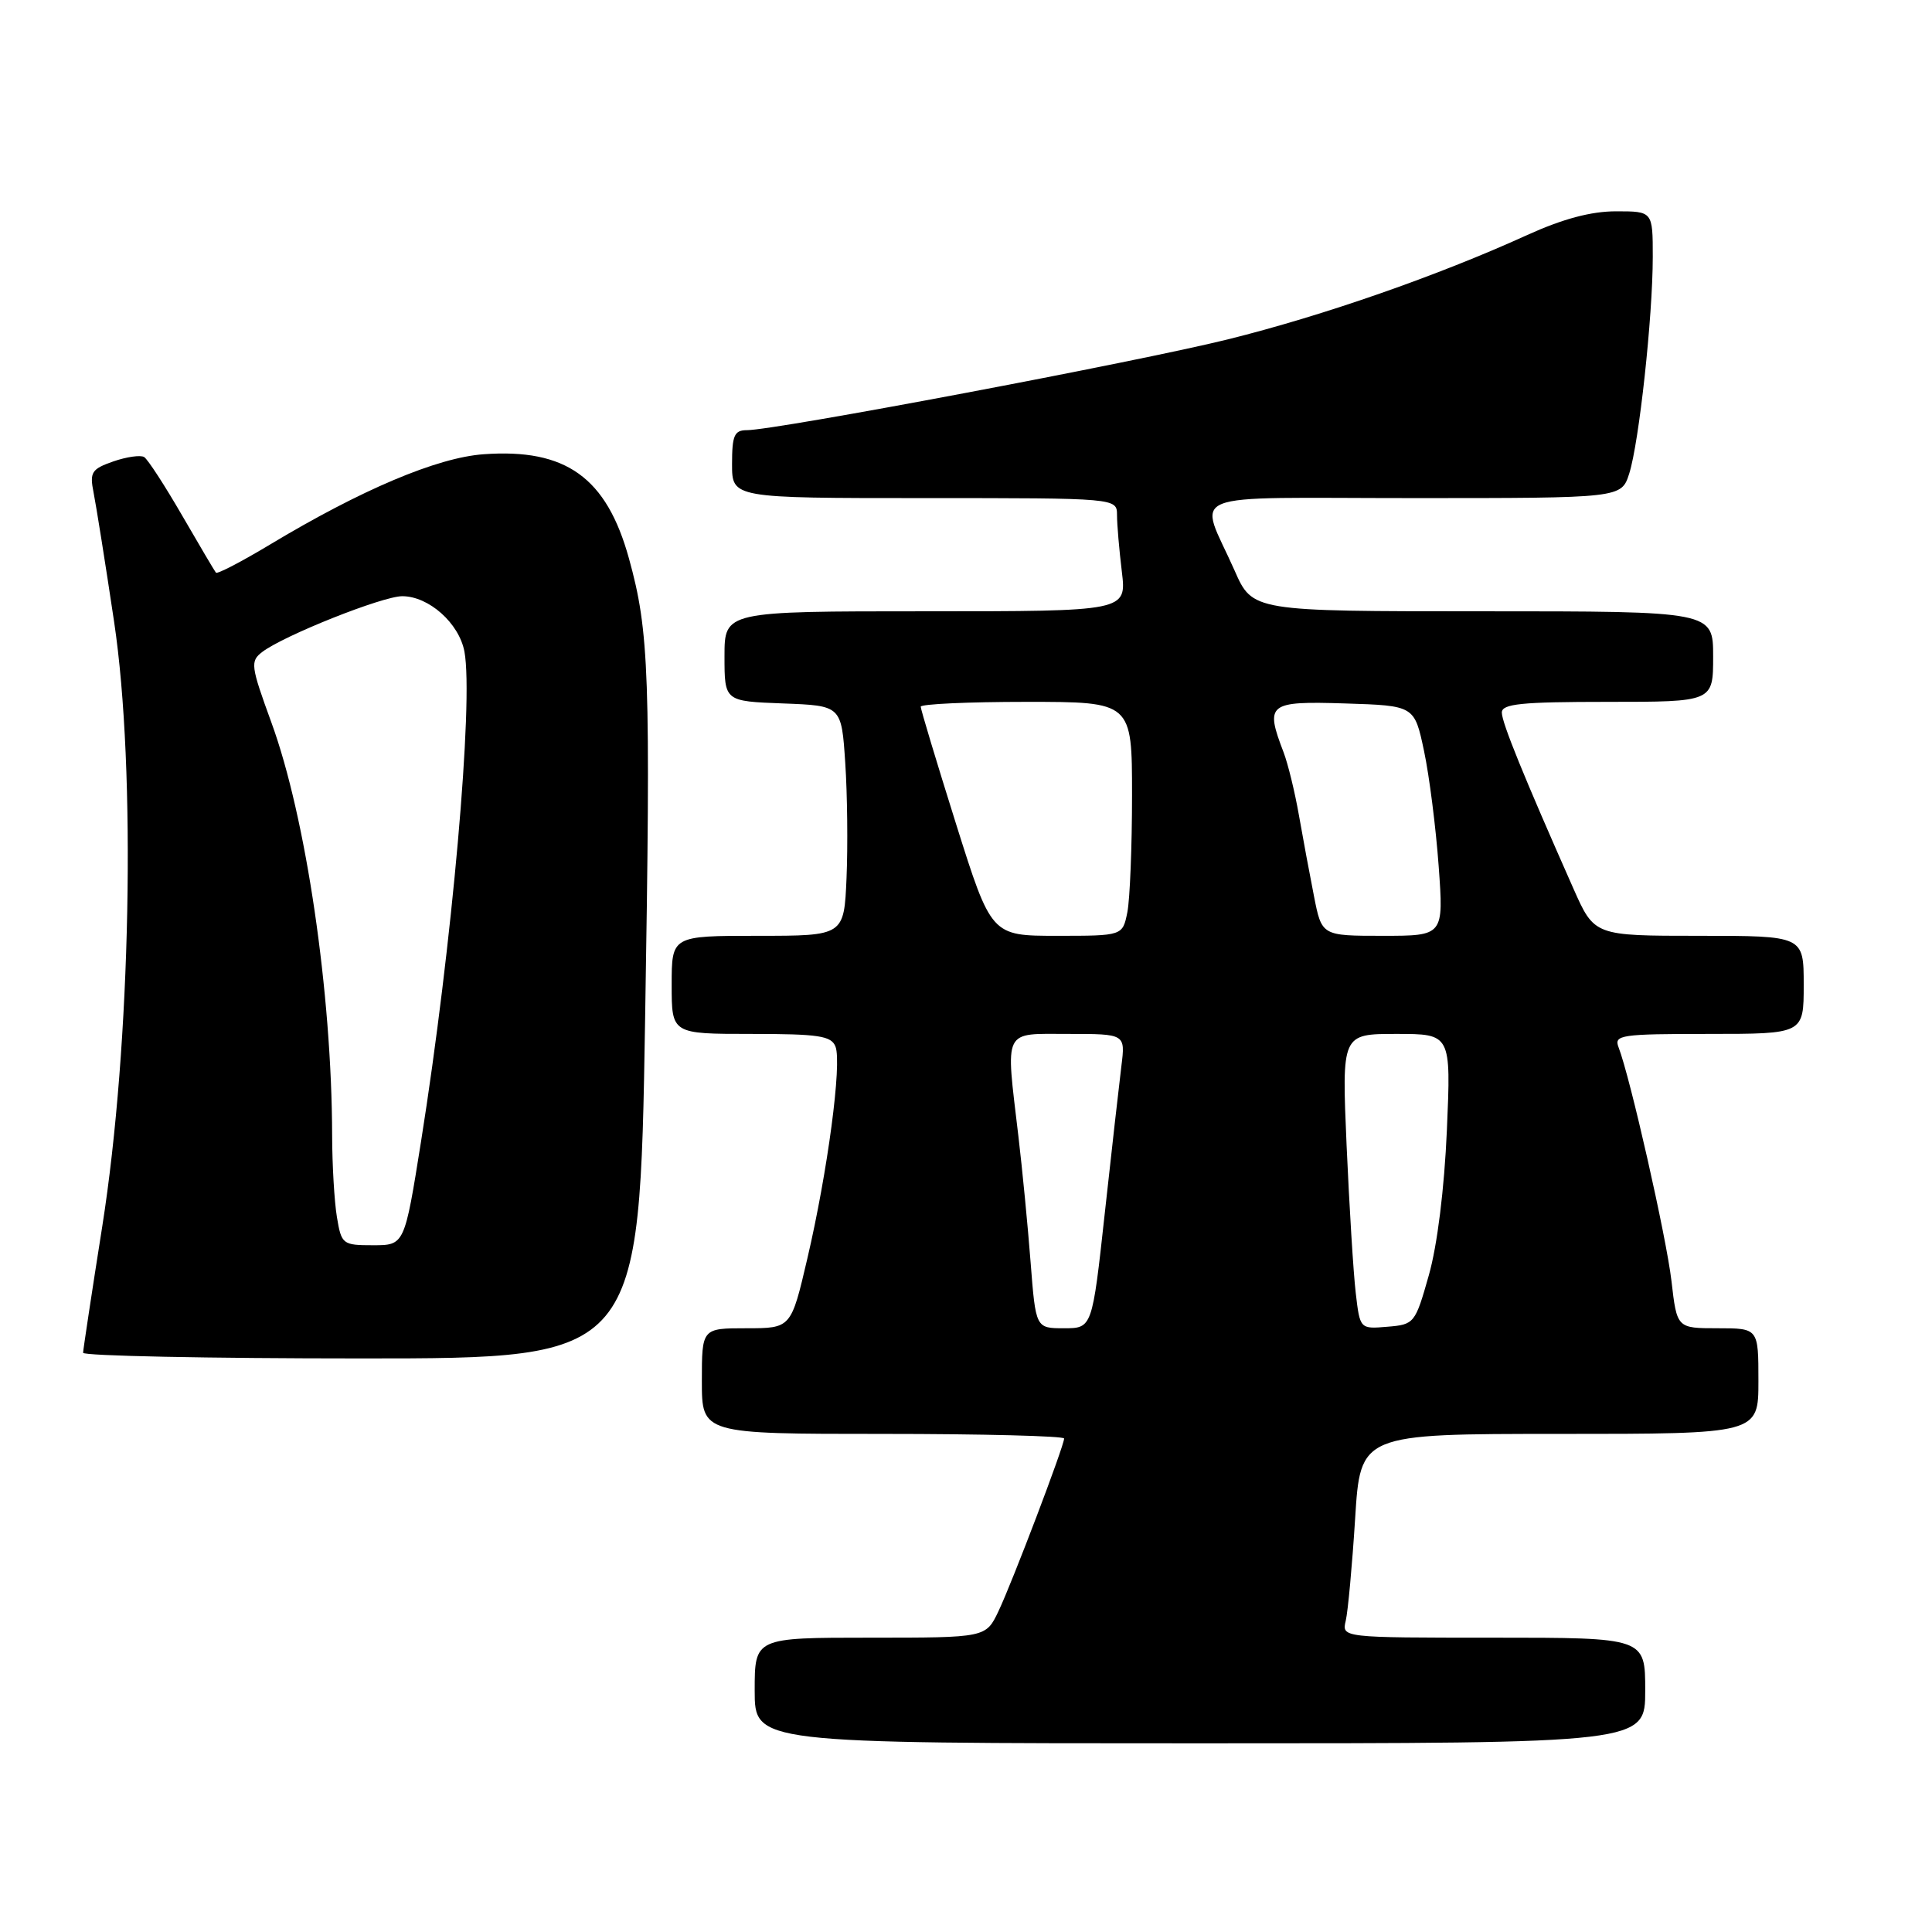 <?xml version="1.0" encoding="UTF-8" standalone="no"?>
<!DOCTYPE svg PUBLIC "-//W3C//DTD SVG 1.1//EN" "http://www.w3.org/Graphics/SVG/1.1/DTD/svg11.dtd" >
<svg xmlns="http://www.w3.org/2000/svg" xmlns:xlink="http://www.w3.org/1999/xlink" version="1.1" viewBox="0 0 256 256">
 <g >
 <path fill="currentColor"
d=" M 218.00 224.00 C 218.00 217.00 218.00 217.00 197.89 217.00 C 177.78 217.00 177.78 217.00 178.32 214.75 C 178.61 213.51 179.17 207.44 179.56 201.25 C 180.26 190.00 180.26 190.00 206.63 190.00 C 233.00 190.00 233.00 190.00 233.00 183.00 C 233.00 176.00 233.00 176.00 227.60 176.00 C 222.20 176.00 222.20 176.00 221.48 169.75 C 220.81 163.96 216.01 142.75 214.46 138.75 C 213.84 137.14 214.79 137.00 226.39 137.00 C 239.00 137.00 239.00 137.00 239.00 130.50 C 239.00 124.00 239.00 124.00 225.13 124.00 C 211.26 124.00 211.26 124.00 208.49 117.75 C 201.90 102.88 199.00 95.75 199.00 94.42 C 199.00 93.26 201.57 93.00 213.00 93.00 C 227.00 93.00 227.00 93.00 227.00 87.00 C 227.00 81.00 227.00 81.00 196.49 81.00 C 165.97 81.00 165.97 81.00 163.59 75.60 C 158.83 64.84 155.96 66.00 187.36 66.00 C 214.84 66.00 214.84 66.00 215.88 62.75 C 217.19 58.63 219.00 41.95 219.00 34.04 C 219.00 28.00 219.00 28.00 214.14 28.00 C 210.82 28.00 207.09 29.00 202.39 31.13 C 190.51 36.54 175.33 41.83 162.69 44.97 C 150.63 47.96 102.75 57.00 98.96 57.00 C 97.30 57.00 97.00 57.69 97.00 61.50 C 97.00 66.00 97.00 66.00 122.50 66.00 C 148.00 66.00 148.00 66.00 148.01 68.25 C 148.01 69.49 148.30 72.86 148.65 75.75 C 149.28 81.00 149.28 81.00 122.64 81.00 C 96.00 81.00 96.00 81.00 96.00 86.96 C 96.00 92.92 96.00 92.92 103.75 93.21 C 111.50 93.50 111.50 93.50 112.00 101.09 C 112.28 105.27 112.35 112.13 112.17 116.34 C 111.84 124.00 111.84 124.00 100.42 124.00 C 89.00 124.00 89.00 124.00 89.00 130.50 C 89.00 137.00 89.00 137.00 99.53 137.00 C 108.49 137.00 110.16 137.25 110.71 138.69 C 111.57 140.92 109.67 155.24 106.98 166.75 C 104.82 176.00 104.82 176.00 98.91 176.00 C 93.00 176.00 93.00 176.00 93.00 183.00 C 93.00 190.00 93.00 190.00 117.00 190.00 C 130.20 190.00 141.00 190.28 141.00 190.61 C 141.00 191.59 134.13 209.66 132.30 213.50 C 130.63 217.00 130.63 217.00 115.31 217.00 C 100.00 217.00 100.00 217.00 100.00 224.00 C 100.00 231.00 100.00 231.00 159.00 231.00 C 218.00 231.00 218.00 231.00 218.00 224.00 Z  M 85.48 135.10 C 86.23 89.39 86.03 83.71 83.34 74.00 C 80.37 63.26 74.99 59.40 64.08 60.19 C 57.91 60.63 47.84 64.90 35.72 72.19 C 31.99 74.43 28.79 76.10 28.61 75.88 C 28.44 75.67 26.42 72.26 24.13 68.30 C 21.84 64.34 19.58 60.86 19.10 60.56 C 18.62 60.27 16.78 60.53 15.02 61.14 C 12.13 62.15 11.86 62.57 12.40 65.27 C 12.73 66.92 13.96 74.63 15.12 82.39 C 18.06 102.00 17.34 138.47 13.55 162.50 C 12.16 171.30 11.02 178.84 11.01 179.25 C 11.01 179.66 27.59 180.00 47.87 180.00 C 84.74 180.00 84.74 180.00 85.48 135.10 Z  M 136.56 167.25 C 136.19 162.44 135.46 154.91 134.94 150.53 C 133.24 136.11 132.80 137.00 141.56 137.00 C 149.12 137.00 149.12 137.00 148.59 141.25 C 148.30 143.59 147.31 152.36 146.39 160.75 C 144.72 176.00 144.72 176.00 140.98 176.00 C 137.24 176.00 137.24 176.00 136.56 167.25 Z  M 179.64 171.30 C 179.33 168.66 178.79 159.86 178.43 151.75 C 177.79 137.00 177.79 137.00 185.03 137.00 C 192.27 137.00 192.27 137.00 191.72 149.75 C 191.38 157.52 190.45 165.04 189.32 169.00 C 187.52 175.36 187.40 175.51 183.84 175.80 C 180.20 176.11 180.20 176.11 179.64 171.30 Z  M 126.67 109.14 C 124.10 100.96 122.00 93.99 122.00 93.64 C 122.00 93.29 128.30 93.00 136.00 93.00 C 150.00 93.00 150.00 93.00 150.00 105.38 C 150.00 112.18 149.72 119.16 149.38 120.88 C 148.75 124.00 148.75 124.00 140.05 124.00 C 131.35 124.00 131.35 124.00 126.67 109.14 Z  M 174.11 118.75 C 173.54 115.86 172.64 111.03 172.11 108.00 C 171.58 104.97 170.67 101.23 170.08 99.68 C 167.61 93.23 168.02 92.89 178.21 93.21 C 187.42 93.50 187.42 93.50 188.69 99.50 C 189.39 102.80 190.26 109.66 190.63 114.75 C 191.30 124.00 191.30 124.00 183.22 124.00 C 175.14 124.00 175.14 124.00 174.11 118.75 Z  M 44.64 161.25 C 44.30 159.19 44.02 154.35 44.01 150.50 C 43.97 131.57 40.55 108.30 35.96 95.73 C 33.21 88.19 33.14 87.62 34.76 86.38 C 37.63 84.20 50.68 79.00 53.30 79.00 C 56.81 79.00 60.83 82.57 61.54 86.34 C 62.77 92.93 59.90 125.39 55.79 151.25 C 53.60 165.00 53.60 165.00 49.43 165.00 C 45.39 165.00 45.24 164.88 44.64 161.25 Z "/>
</g>
</svg>